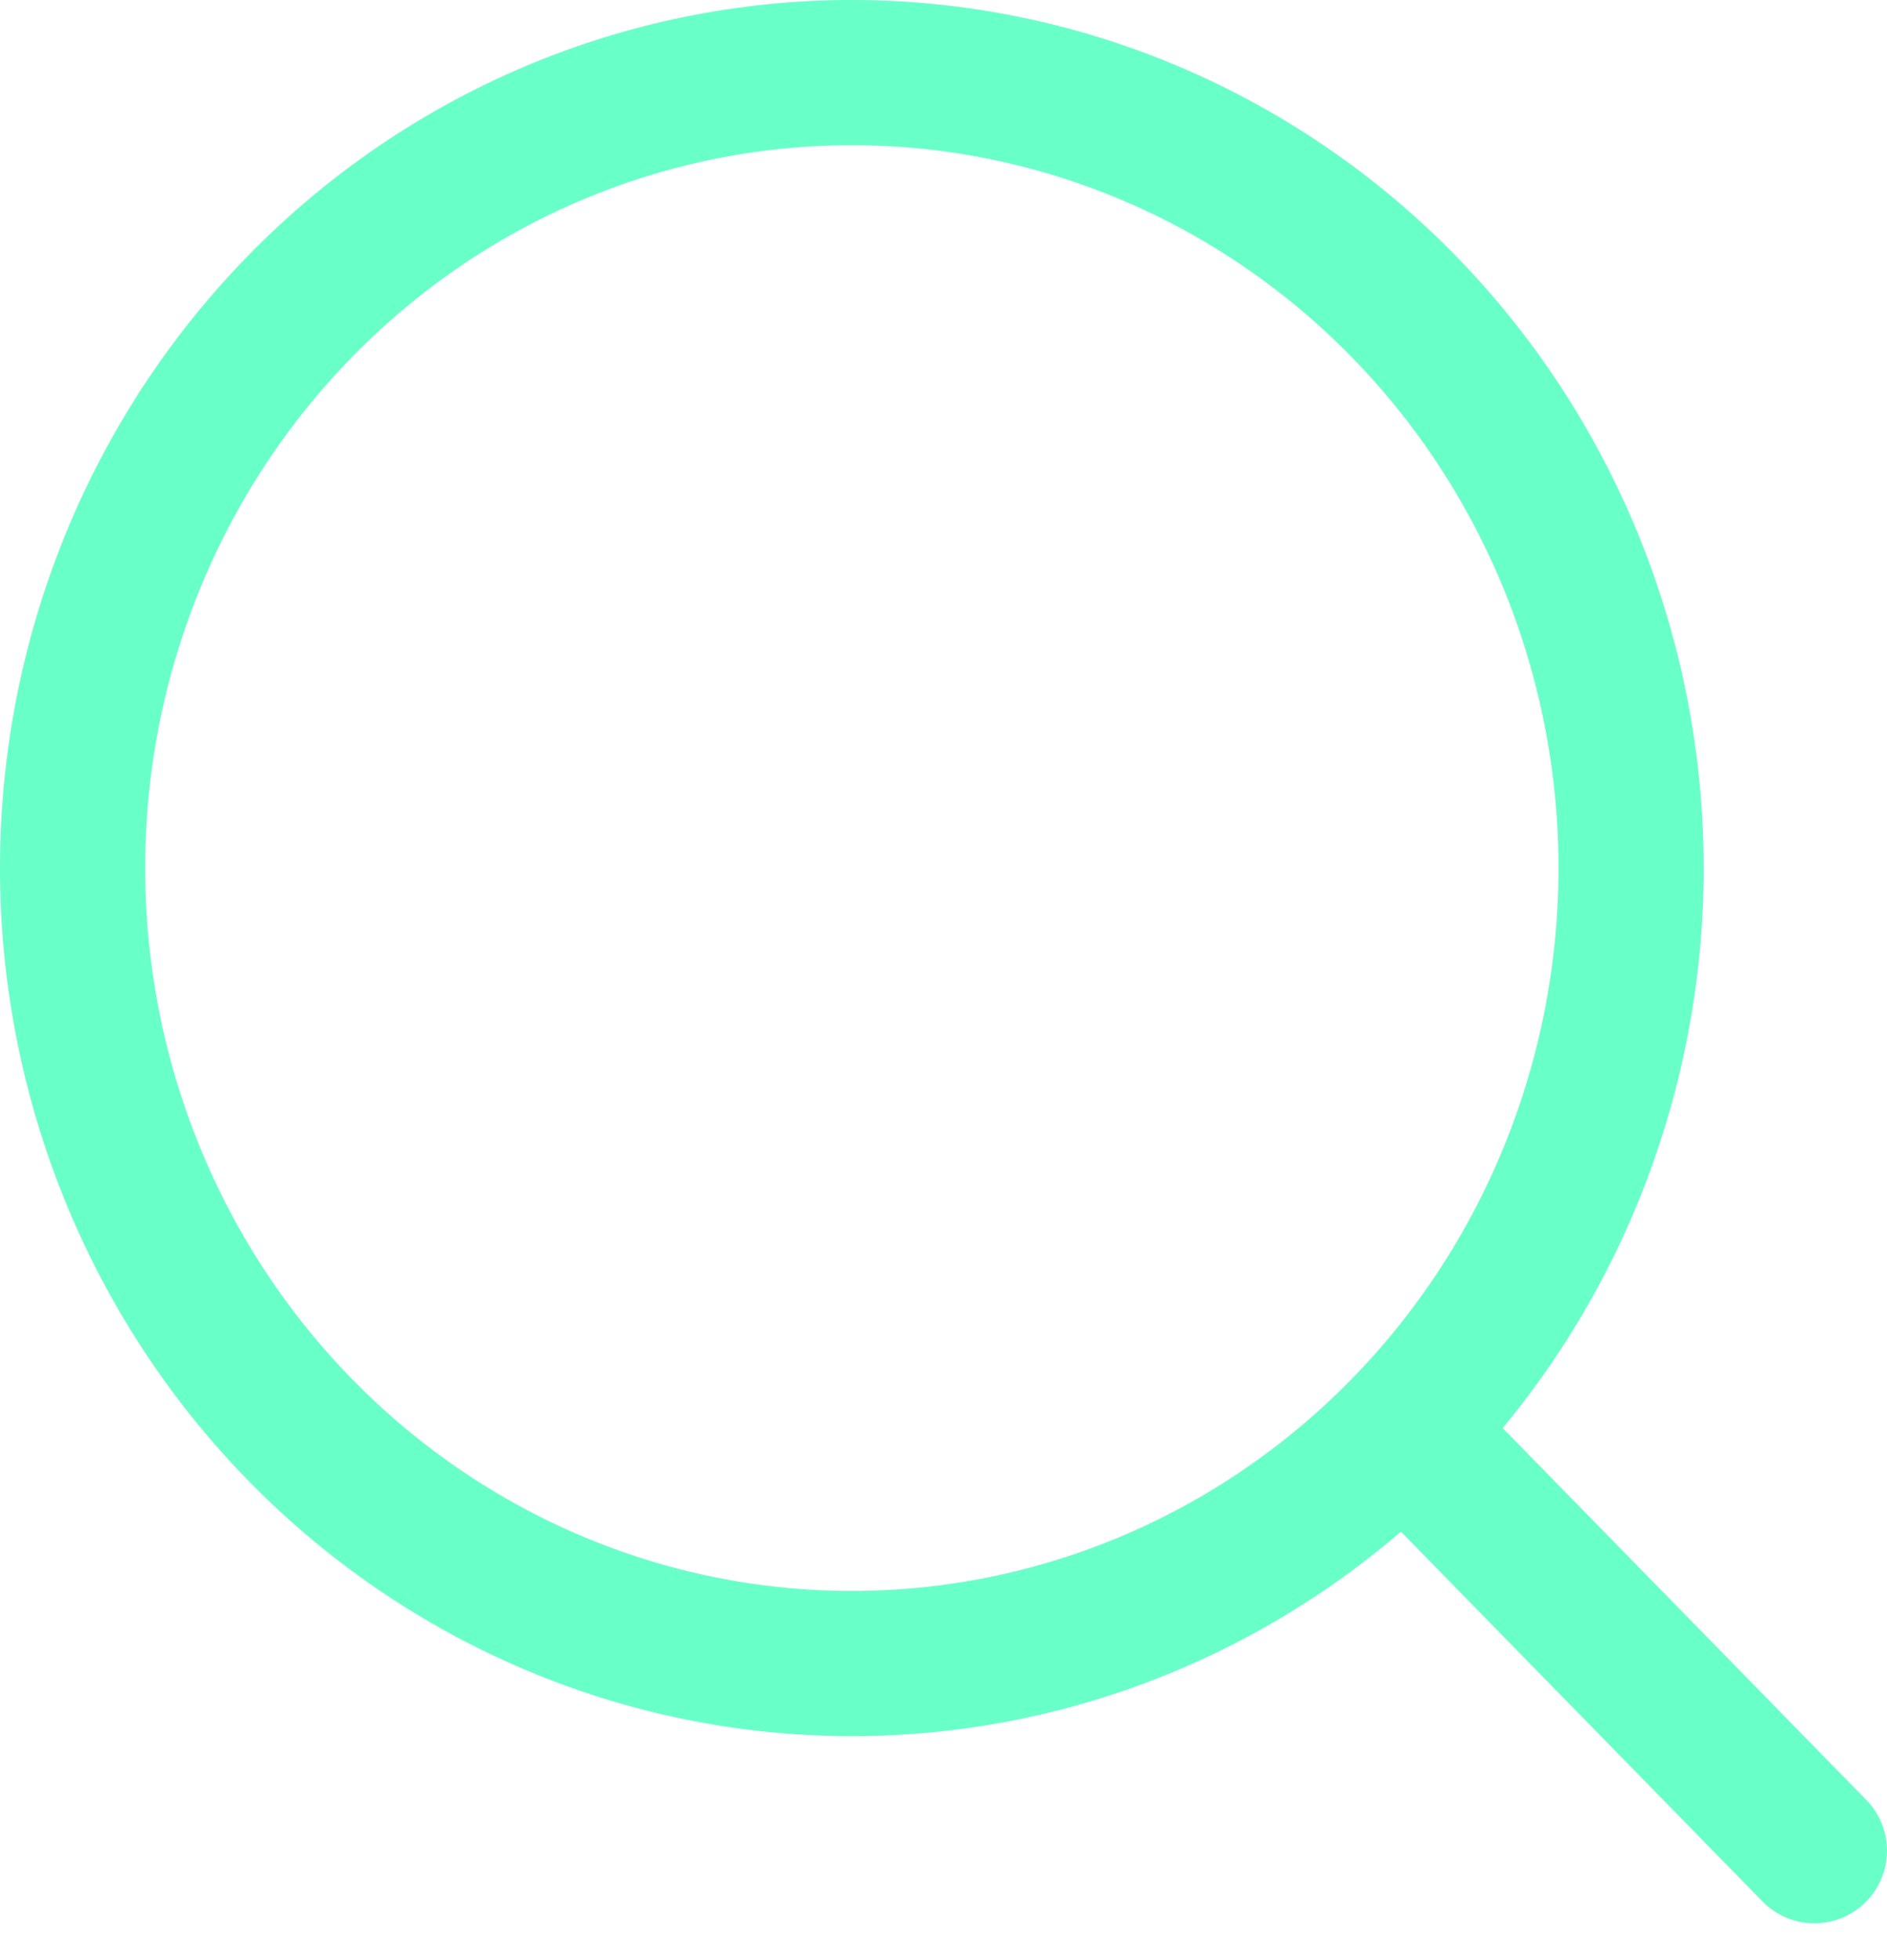 <svg width="26" height="27" viewBox="0 0 26 27" fill="none" xmlns="http://www.w3.org/2000/svg">
<path d="M25 25.493L19.334 19.7M22.474 11.957C22.474 14.864 21.343 17.651 19.329 19.705C17.315 21.76 14.584 22.915 11.737 22.915C8.889 22.915 6.158 21.76 4.145 19.705C2.131 17.651 1 14.864 1 11.957C1 9.051 2.131 6.264 4.145 4.209C6.158 2.154 8.889 1 11.737 1C14.584 1 17.315 2.154 19.329 4.209C21.343 6.264 22.474 9.051 22.474 11.957Z" stroke="#69FFC9" stroke-width="2" stroke-linecap="round"/>
</svg>
